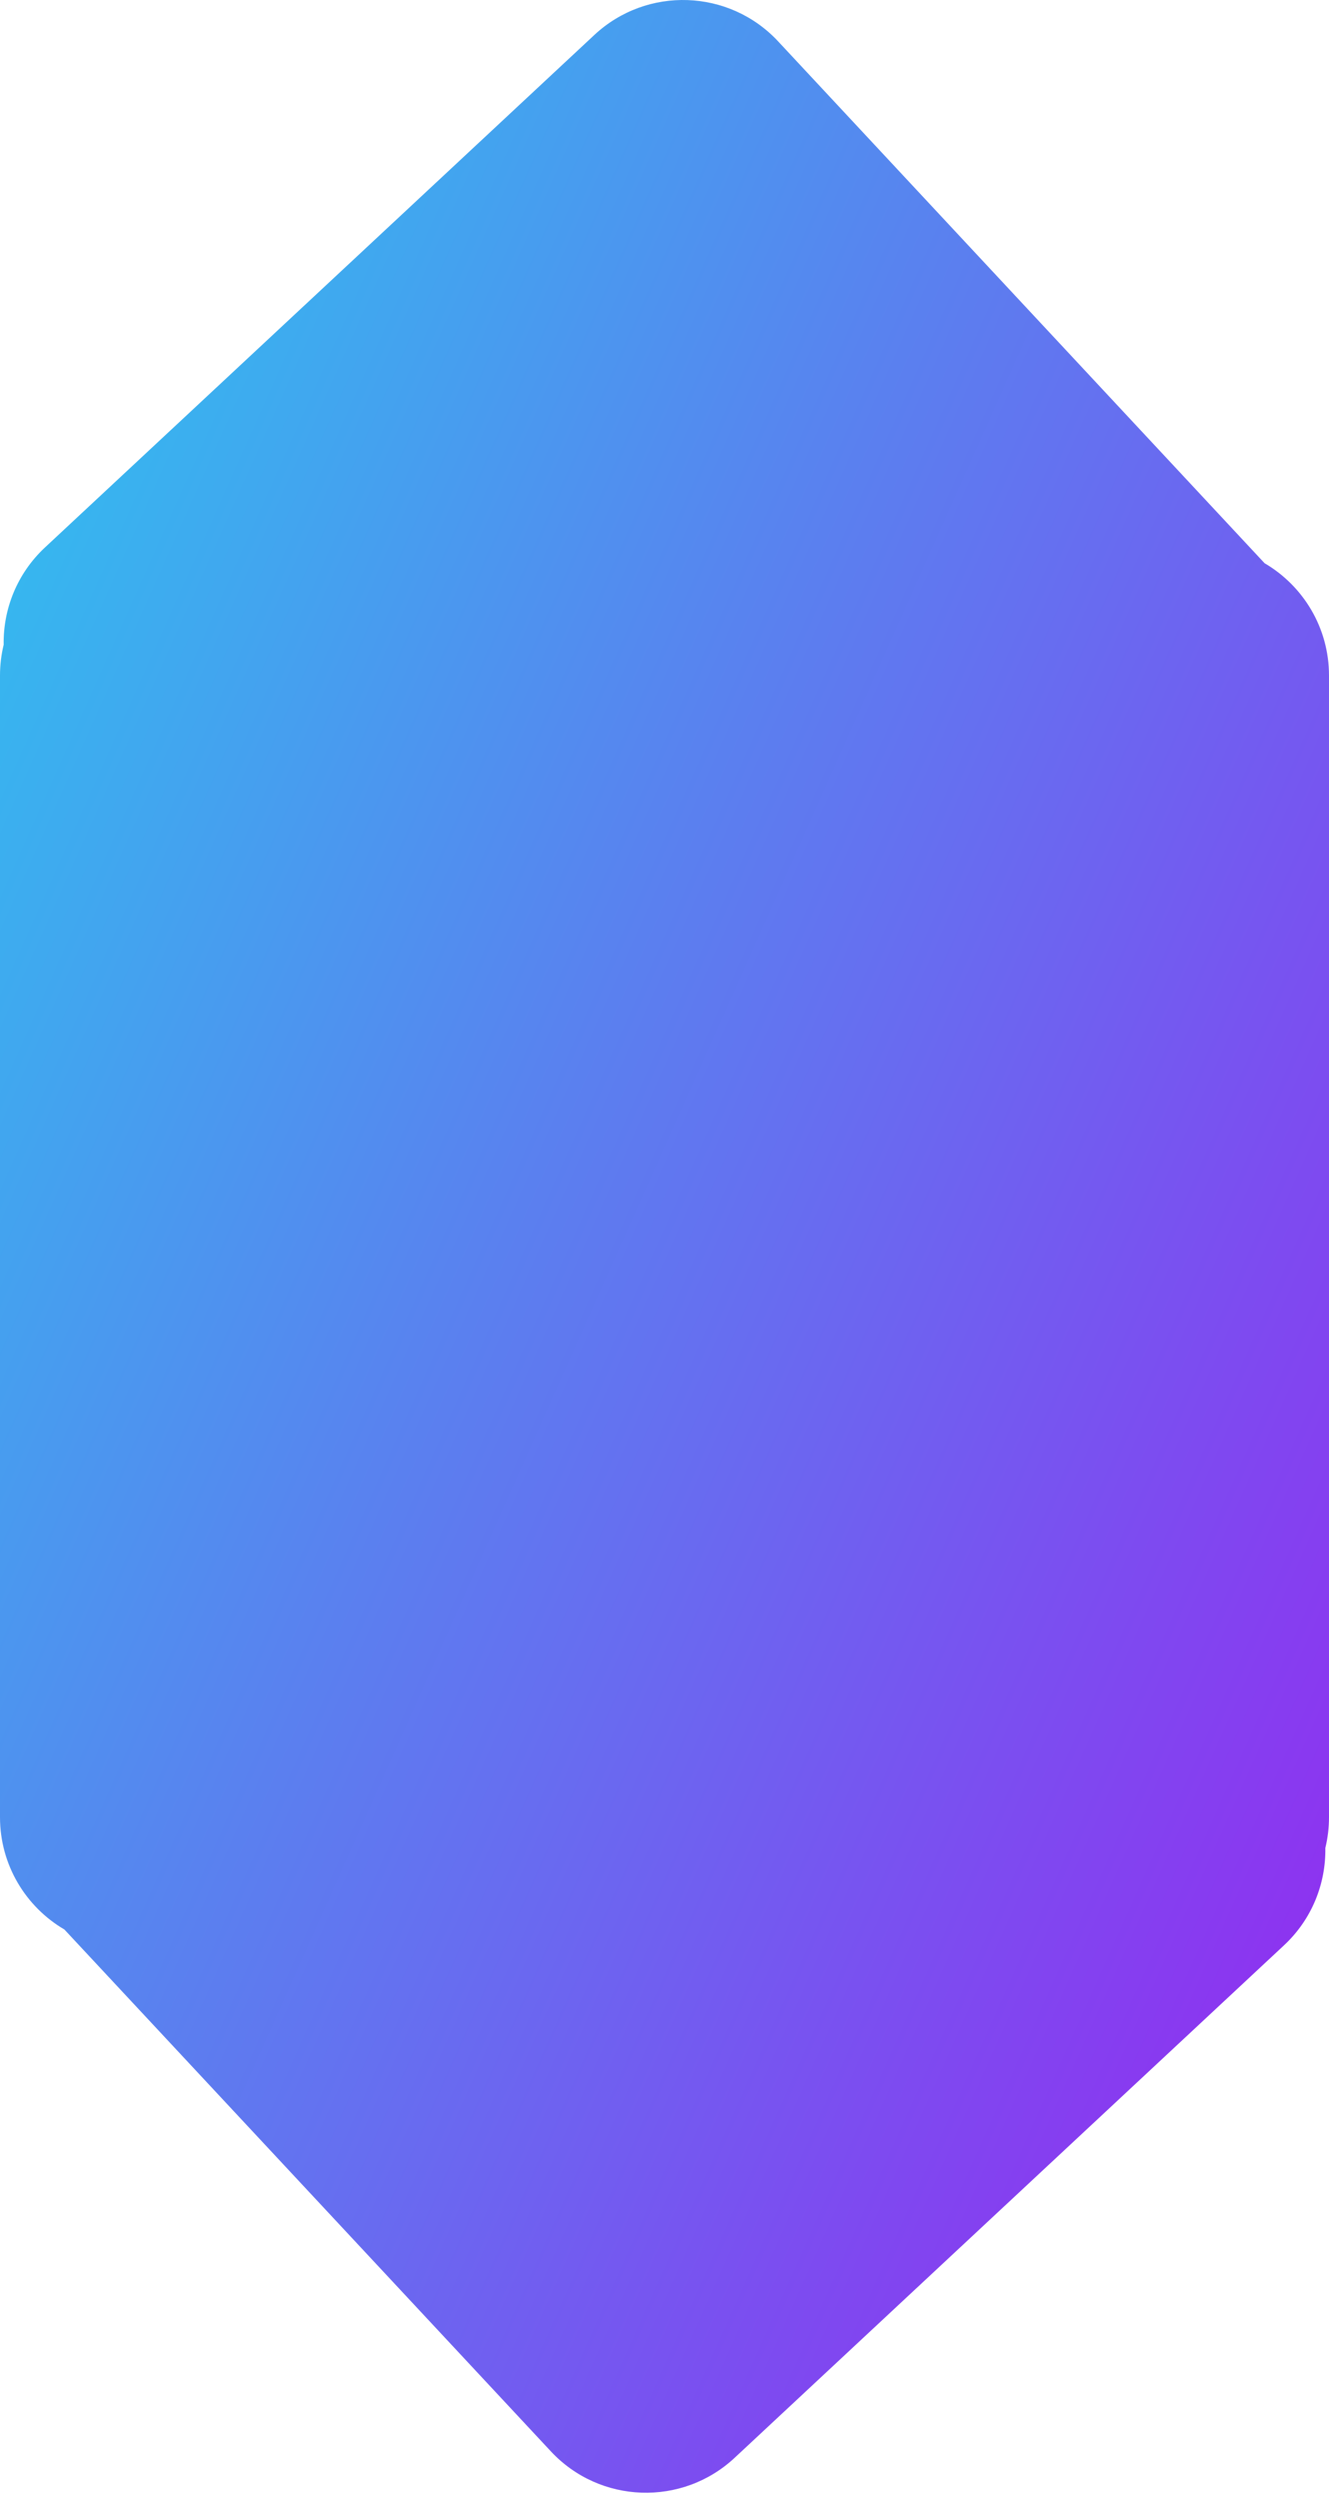 <?xml version="1.0" encoding="UTF-8"?>
<svg width="92px" height="173px" viewBox="0 0 92 173" version="1.1" xmlns="http://www.w3.org/2000/svg" xmlns:xlink="http://www.w3.org/1999/xlink">
    <!-- Generator: Sketch 46.2 (44496) - http://www.bohemiancoding.com/sketch -->
    <title>Combined Shape</title>
    <desc>Created with Sketch.</desc>
    <defs>
        <linearGradient x1="0%" y1="4.55%" x2="100%" y2="87.502%" id="linearGradient-1">
            <stop stop-color="#2CC6EF" offset="0%"></stop>
            <stop stop-color="#932AF0" offset="100%"></stop>
        </linearGradient>
    </defs>
    <g id="Page-1" stroke="none" stroke-width="1" fill="none" fill-rule="evenodd">
        <path d="M87.542,38.976 L53.865,2.862 C50.476,-0.773 44.78,-0.972 41.145,2.418 L3.115,37.882 L3.115,37.882 C1.175,39.691 0.214,42.156 0.254,44.615 C0.088,45.299 -8.99587218e-17,46.013 0,46.747 L0,125.747 C4.05844786e-16,129.061 1.791,131.957 4.458,133.519 L38.135,169.632 C41.524,173.268 47.22,173.466 50.855,170.077 L88.885,134.613 C90.825,132.804 91.786,130.338 91.746,127.879 C91.912,127.196 92,126.482 92,125.747 L92,46.747 C92,43.433 90.209,40.538 87.542,38.976 Z" id="Combined-Shape" fill="url(#linearGradient-1)"></path>
    </g>
</svg>